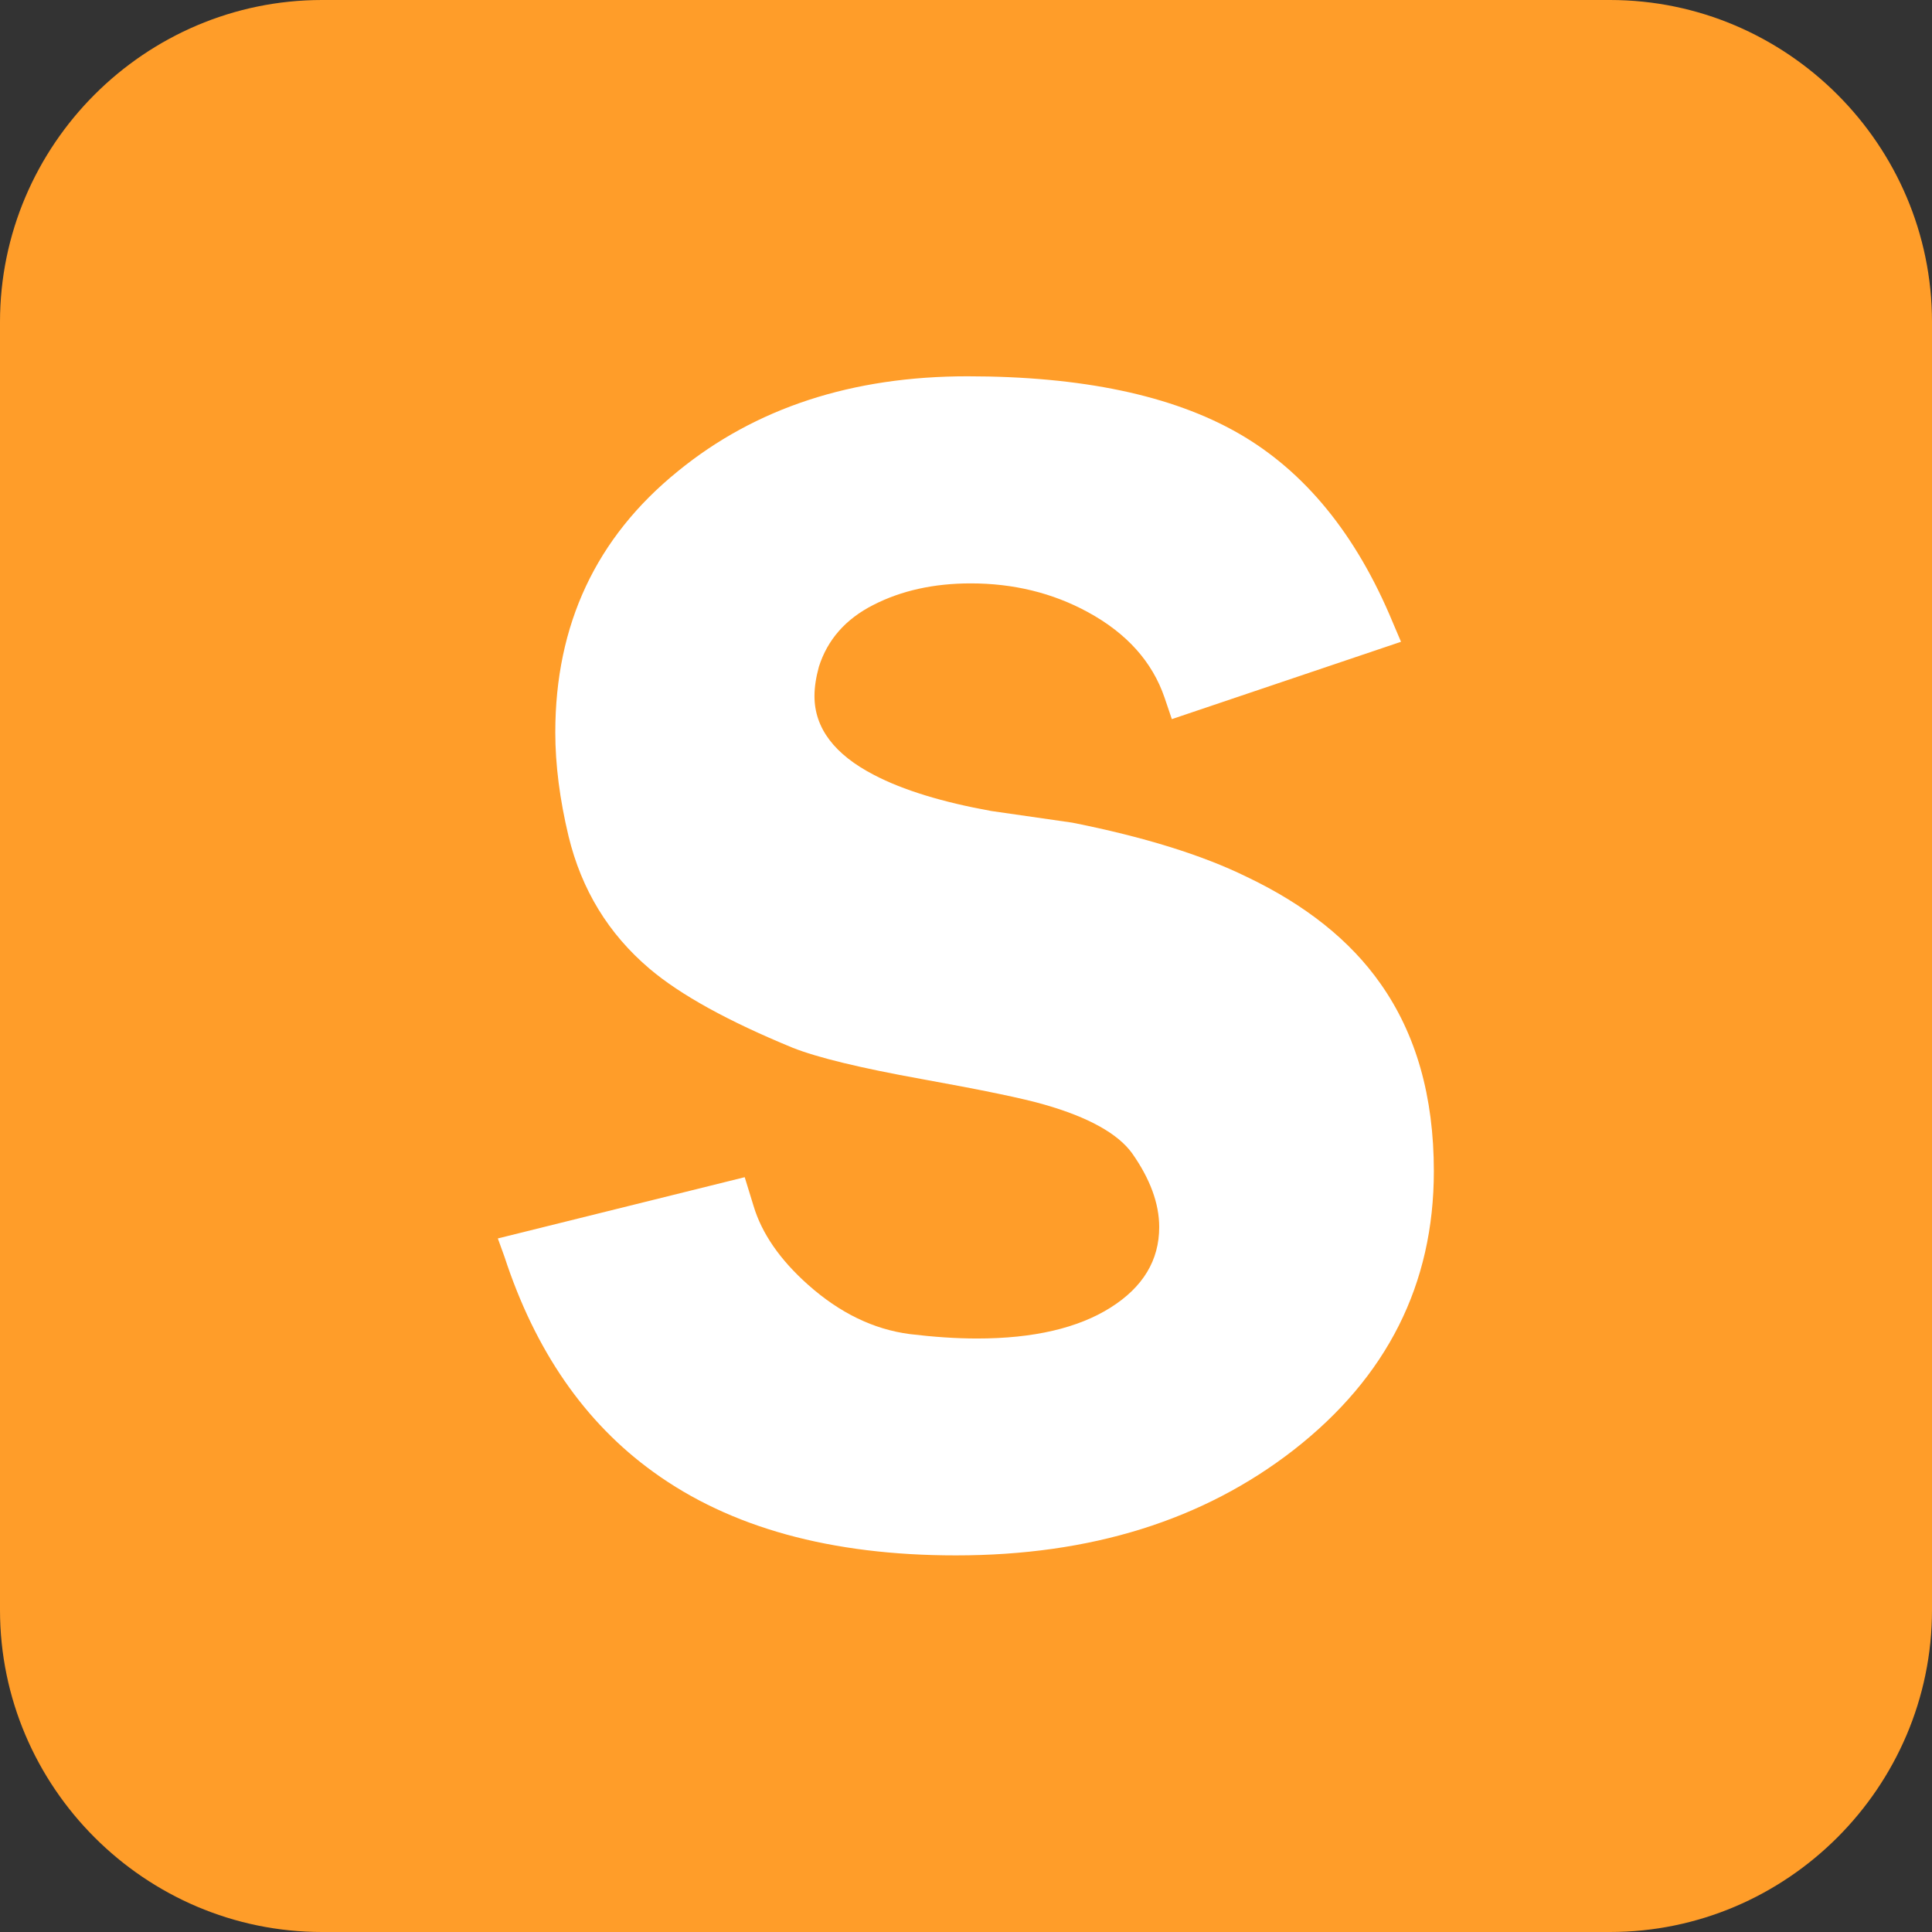 <?xml version="1.0" encoding="utf-8"?>
<!-- Generator: Adobe Illustrator 23.0.2, SVG Export Plug-In . SVG Version: 6.00 Build 0)  -->
<svg version="1.1" id="Layer_1" focusable="false" xmlns="http://www.w3.org/2000/svg" xmlns:xlink="http://www.w3.org/1999/xlink"
	 x="0px" y="0px" viewBox="0 0 612 612" style="enable-background:new 0 0 612 612;" xml:space="preserve">
<rect x="0" y="0" width="612" height="612" fill="#333333" stroke="none"/>
<style type="text/css">
	.st0{fill:#FF9D29;}
	.st1{fill:none;}
	.st2{fill:#FFFFFF;}
</style>
<title>Bootstrap</title>
<path class="st0" d="M612,510c0,56.1-45.9,102-102,102H102C45.9,612,0,566.1,0,510V102C0,45.9,45.9,0,102,0h408
	c56.1,0,102,45.9,102,102V510z"/>
<path class="st1" d="M612,510c0,56.1-45.9,102-102,102H102C45.9,612,0,566.1,0,510V102C0,45.9,45.9,0,102,0h408
	c56.1,0,102,45.9,102,102V510z"/>
<path class="st2" d="M454.2,371c0,35.8-14.8,65.2-44.4,88.3c-28.7,22.3-64.3,33.4-107,33.4c-39.6,0-71.5-8.8-95.8-26.4
	c-21.8-15.7-37.5-38.5-47.2-68.2l-2.1-5.8l78.2-19.4l2.8,9.1c2.6,8.7,8.4,17.1,17.3,25c10,8.9,20.7,14.1,32.2,15.6
	c7.5,0.9,14.6,1.4,21.3,1.4c17.9,0,32-3.3,42.3-9.8s15.4-15,15.4-25.5c0-7.5-2.9-15.3-8.6-23.4c-4.5-6.2-13.8-11.4-27.8-15.4
	c-6.5-1.9-19.5-4.6-38.9-8.1s-33-6.8-40.8-9.9c-20.4-8.4-35.5-16.7-45.3-25c-13.1-11.1-21.6-25.1-25.7-42
	c-2.8-11.7-4.2-22.7-4.2-32.9c0-34.1,12.9-61.7,38.8-82.7c24.6-20.1,55.2-30.1,91.8-30.1c36.1,0,64.7,6,85.7,18s37.4,32,49,60
	l2.6,6.1l-72.6,24.5l-2.3-6.8c-3.9-11.4-12-20.4-24.3-27.1c-11.2-6.1-23.6-9.1-37.1-9.1c-11.7,0-22,2.3-30.8,6.8
	c-8.9,4.5-14.6,11.1-17.3,19.6c-0.9,3.3-1.4,6.4-1.4,9.3c0,10.1,6.3,18.5,18.9,25c9.2,4.8,21.6,8.6,37.1,11.4
	c8.6,1.2,17.1,2.5,25.7,3.7c22.6,4.5,41,10.2,55.1,17.1c18.7,8.9,32.9,20.2,42.5,33.9C448.6,327.6,454.2,347.4,454.2,371z"/>
</svg>
